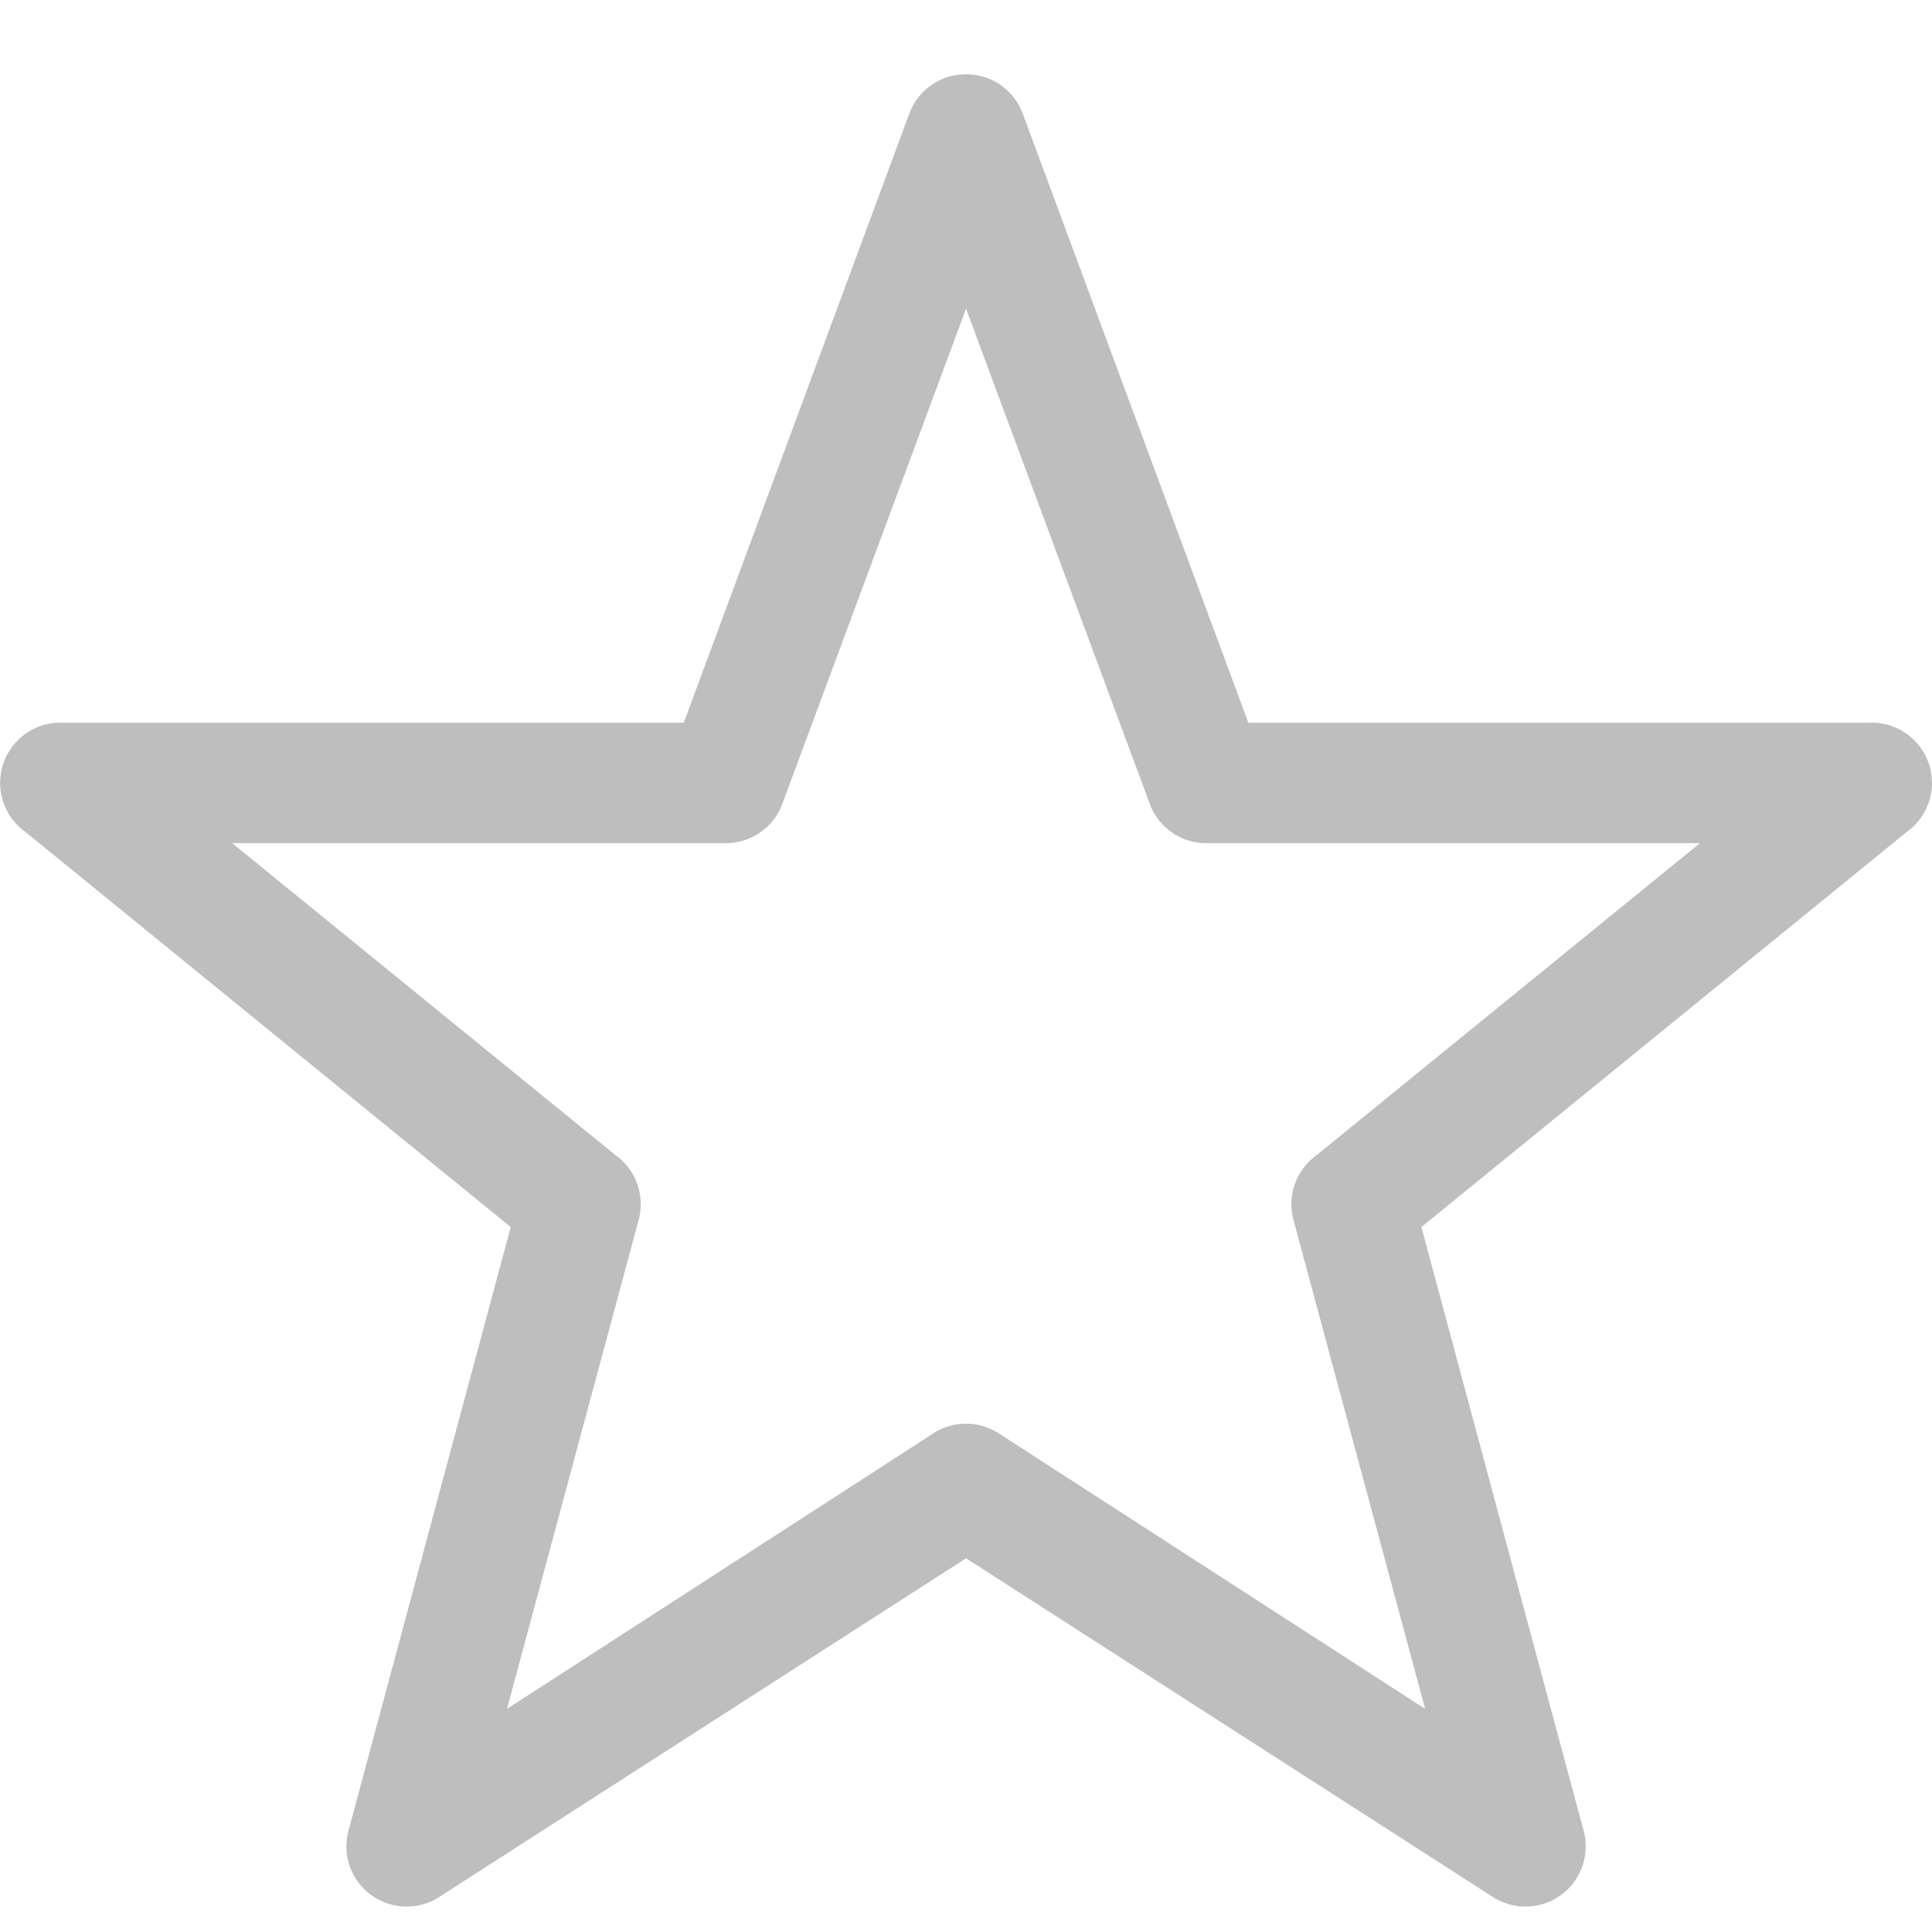 <?xml version='1.0' encoding='UTF-8' standalone='no'?>
<!-- Created with Inkscape (http://www.inkscape.org/) -->

<svg xmlns:cc='http://creativecommons.org/ns#' xmlns:dc='http://purl.org/dc/elements/1.1/' sodipodi:docname='user-bookmarks-symbolic.svg' inkscape:export-filename='/home/sam/img/source-symbolic.png' inkscape:export-xdpi='270' inkscape:export-ydpi='270' height='16' id='svg7384' xmlns:inkscape='http://www.inkscape.org/namespaces/inkscape' xmlns:osb='http://www.openswatchbook.org/uri/2009/osb' xmlns:rdf='http://www.w3.org/1999/02/22-rdf-syntax-ns#' xmlns:sodipodi='http://sodipodi.sourceforge.net/DTD/sodipodi-0.dtd' style='enable-background:new' xmlns:svg='http://www.w3.org/2000/svg' version='1.1' inkscape:version='0.48.4 r9939' width='16.043' xmlns='http://www.w3.org/2000/svg'>
  <sodipodi:namedview inkscape:bbox-nodes='true' inkscape:bbox-paths='true' bordercolor='#666666' borderlayer='false' borderopacity='1' inkscape:current-layer='layer1' inkscape:cx='-39.37855' inkscape:cy='-36.63825' gridtolerance='10' inkscape:guide-bbox='true' guidetolerance='10' id='namedview88' inkscape:object-nodes='true' inkscape:object-paths='true' objecttolerance='10' pagecolor='#333333' inkscape:pageopacity='1' inkscape:pageshadow='2' showborder='true' showgrid='false' showguides='true' inkscape:showpageshadow='true' inkscape:snap-bbox='true' inkscape:snap-bbox-edge-midpoints='false' inkscape:snap-bbox-midpoints='false' inkscape:snap-center='false' inkscape:snap-global='true' inkscape:snap-grids='true' inkscape:snap-intersection-paths='true' inkscape:snap-midpoints='true' inkscape:snap-nodes='true' inkscape:snap-object-midpoints='true' inkscape:snap-others='true' inkscape:snap-page='false' inkscape:snap-smooth-nodes='true' inkscape:snap-to-guides='true' inkscape:window-height='700' inkscape:window-maximized='1' inkscape:window-width='1364' inkscape:window-x='0' inkscape:window-y='28' inkscape:zoom='1'>
    <inkscape:grid color='#000000' dotted='false' empcolor='#0800ff' empopacity='0.463' empspacing='4' enabled='true' id='grid4866' opacity='0.165' originx='-502.978px' originy='-602px' snapvisiblegridlinesonly='true' spacingx='0.25px' spacingy='0.25px' type='xygrid' visible='true'/>
  </sodipodi:namedview>
  <title id='title8473'>Moka Symbolic Icon Theme</title>
  <defs id='defs7386'>
    <linearGradient id='linearGradient5606' osb:paint='solid'>
      <stop id='stop5608' offset='0' style='stop-color:#000000;stop-opacity:1;'/>
    </linearGradient>
    <filter inkscape:collect='always' color-interpolation-filters='sRGB' id='filter7554'>
      <feBlend inkscape:collect='always' id='feBlend7556' in2='BackgroundImage' mode='darken'/>
    </filter>
  </defs>
  <g inkscape:groupmode='layer' id='layer9' inkscape:label='status' style='display:inline' transform='translate(-743.978,385)'/>
  <g inkscape:groupmode='layer' id='layer10' inkscape:label='devices' style='display:inline;filter:url(#filter7554)' transform='translate(-743.978,385)'/>
  <g inkscape:groupmode='layer' id='layer1' inkscape:label='places' style='display:inline' transform='translate(-502.978,-232)'>
    
    <path inkscape:connector-curvature='0' d='m 510.906,232.625 a 0.5,0.5 0 0 0 -0.375,0.312 L 508.656,238 503.5,238 a 0.5,0.5 0 0 0 -0.312,0.906 l 4.031,3.281 -1.344,5 a 0.5,0.5 0 0 0 0.75,0.562 l 4.375,-2.812 4.375,2.812 a 0.5,0.5 0 0 0 0.75,-0.562 l -1.344,-5 4.031,-3.281 A 0.5,0.5 0 0 0 518.5,238 l -5.156,0 -1.875,-5.062 a 0.5,0.5 0 0 0 -0.562,-0.312 z m 0.094,1.938 1.531,4.125 A 0.5,0.5 0 0 0 513,239 l 4.094,0 -3.188,2.594 a 0.5,0.5 0 0 0 -0.188,0.531 l 1.094,4.062 -3.531,-2.281 a 0.5,0.5 0 0 0 -0.562,0 l -3.531,2.281 1.094,-4.062 a 0.5,0.5 0 0 0 -0.188,-0.531 L 504.906,239 509,239 a 0.5,0.5 0 0 0 0.469,-0.312 L 511,234.562 z' id='polygon5122-0-0' style='font-size:medium;font-style:normal;font-variant:normal;font-weight:normal;font-stretch:normal;text-indent:0;text-align:start;text-decoration:none;line-height:normal;letter-spacing:normal;word-spacing:normal;text-transform:none;direction:ltr;block-progression:tb;writing-mode:lr-tb;text-anchor:start;baseline-shift:baseline;color:#000000;fill:#bebebe;fill-opacity:1;stroke:none;stroke-width:1;marker:none;visibility:visible;display:inline;overflow:visible;enable-background:accumulate;font-family:sans-serif;-inkscape-font-specification:sans-serif'/>
  </g>
  <g inkscape:groupmode='layer' id='layer14' inkscape:label='mimetypes' style='display:inline' transform='translate(-743.978,385)'/>
  <g inkscape:groupmode='layer' id='layer15' inkscape:label='emblems' style='display:inline' transform='translate(-743.978,385)'/>
  <g inkscape:groupmode='layer' id='g71291' inkscape:label='emotes' style='display:inline' transform='translate(-743.978,385)'/>
  <g inkscape:groupmode='layer' id='layer2' inkscape:label='categories' style='display:inline' transform='translate(-502.978,-82)'/>
  <g inkscape:groupmode='layer' id='g6058' inkscape:label='apps' style='display:inline' transform='translate(-502.978,-82)'/>
  <g inkscape:groupmode='layer' id='layer12' inkscape:label='actions' style='display:inline' transform='translate(-743.978,385)'/>
</svg>
